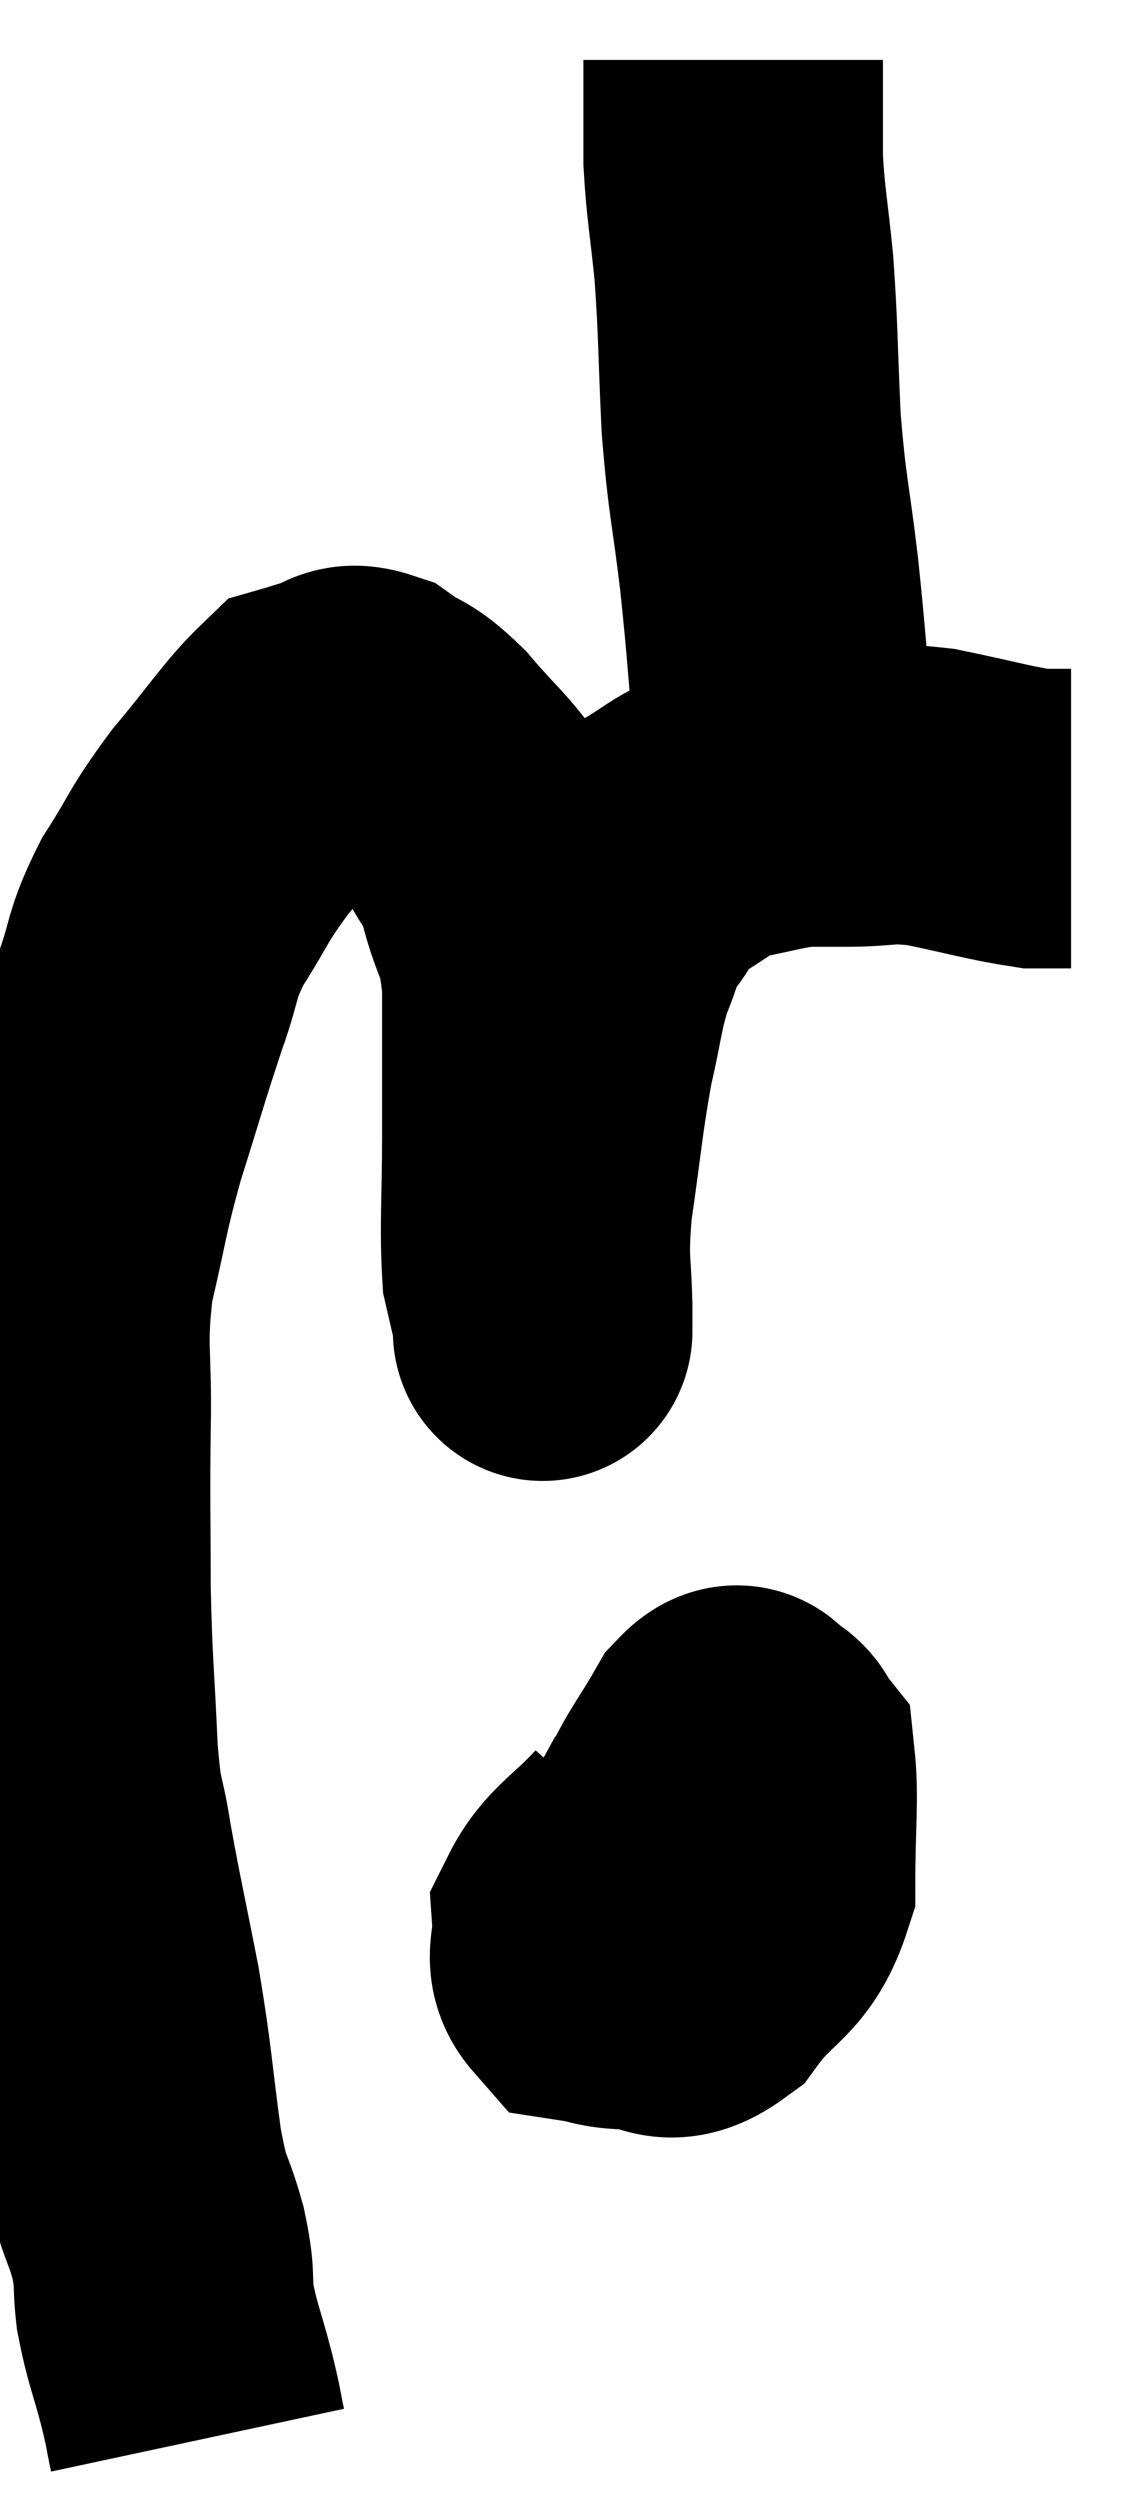 <svg xmlns="http://www.w3.org/2000/svg" viewBox="9.183 2.42 18.877 41.72" width="18.877" height="41.72"><path d="M 12.48 43.14 C 12.39 42.72, 12.435 42.855, 12.3 42.3 C 12.12 41.61, 12.06 41.535, 11.94 40.92 C 11.88 40.38, 11.955 40.485, 11.82 39.84 C 11.61 39.09, 11.595 39.375, 11.4 38.34 C 11.22 37.02, 11.25 36.975, 11.04 35.7 C 10.8 34.47, 10.74 34.245, 10.56 33.24 C 10.44 32.46, 10.41 32.76, 10.32 31.68 C 10.26 30.3, 10.23 30.27, 10.2 28.92 C 10.2 27.6, 10.185 27.585, 10.2 26.28 C 10.23 24.99, 10.11 24.915, 10.26 23.7 C 10.53 22.56, 10.485 22.56, 10.8 21.42 C 11.16 20.28, 11.205 20.085, 11.52 19.14 C 11.79 18.39, 11.685 18.39, 12.06 17.64 C 12.54 16.89, 12.465 16.89, 13.02 16.14 C 13.65 15.39, 13.86 15.045, 14.28 14.64 C 14.49 14.58, 14.445 14.58, 14.7 14.52 C 15 14.46, 14.94 14.28, 15.3 14.4 C 15.72 14.7, 15.675 14.55, 16.14 15 C 16.65 15.6, 16.785 15.66, 17.16 16.2 C 17.4 16.68, 17.415 16.5, 17.64 17.16 C 17.85 18, 17.955 17.79, 18.06 18.84 C 18.06 20.1, 18.06 20.16, 18.06 21.36 C 18.06 22.5, 18.015 22.875, 18.06 23.64 C 18.15 24.03, 18.195 24.225, 18.24 24.42 C 18.24 24.42, 18.24 24.42, 18.24 24.42 C 18.24 24.42, 18.24 24.9, 18.24 24.42 C 18.24 23.46, 18.15 23.595, 18.24 22.5 C 18.42 21.27, 18.42 21.045, 18.6 20.04 C 18.78 19.26, 18.765 19.11, 18.96 18.48 C 19.17 18, 19.095 17.985, 19.38 17.52 C 19.74 17.07, 19.62 17.01, 20.1 16.62 C 20.7 16.29, 20.685 16.185, 21.3 15.96 C 21.93 15.84, 22.065 15.78, 22.56 15.72 C 22.92 15.72, 22.74 15.72, 23.28 15.72 C 24 15.72, 23.925 15.63, 24.72 15.72 C 25.59 15.9, 25.875 15.99, 26.46 16.08 C 26.76 16.08, 26.91 16.08, 27.06 16.08 L 27.06 16.08" fill="none" stroke="black" stroke-width="5"></path><path d="M 22.26 14.64 C 22.14 13.32, 22.155 13.29, 22.02 12 C 21.87 10.74, 21.825 10.755, 21.72 9.48 C 21.66 8.19, 21.675 7.995, 21.6 6.9 C 21.51 6, 21.465 5.85, 21.42 5.1 C 21.42 4.5, 21.42 4.245, 21.42 3.9 C 21.42 3.81, 21.42 3.795, 21.42 3.72 C 21.42 3.66, 21.42 3.675, 21.42 3.6 L 21.42 3.42" fill="none" stroke="black" stroke-width="5"></path><path d="M 19.98 33.3 C 19.44 33.9, 19.155 33.99, 18.9 34.5 C 18.93 34.92, 18.75 35.1, 18.96 35.34 C 19.35 35.4, 19.275 35.445, 19.74 35.46 C 20.28 35.43, 20.265 35.805, 20.82 35.4 C 21.39 34.62, 21.675 34.725, 21.96 33.84 C 21.96 32.85, 22.02 32.43, 21.96 31.86 C 21.84 31.71, 21.885 31.65, 21.72 31.56 C 21.51 31.53, 21.585 31.2, 21.3 31.5 C 20.94 32.13, 20.805 32.25, 20.58 32.76 C 20.49 33.15, 20.355 33.18, 20.4 33.54 C 20.58 33.87, 20.58 33.99, 20.76 34.2 C 20.94 34.29, 20.955 34.38, 21.12 34.38 C 21.27 34.29, 21.27 34.56, 21.42 34.2 C 21.57 33.57, 21.645 33.375, 21.72 32.94 C 21.72 32.7, 21.84 32.61, 21.72 32.46 C 21.48 32.4, 21.54 32.25, 21.24 32.34 C 20.88 32.58, 20.865 32.4, 20.52 32.82 C 20.19 33.42, 20.1 33.6, 19.86 34.02 C 19.71 34.26, 19.635 34.275, 19.56 34.5 C 19.56 34.71, 19.545 34.77, 19.56 34.92 C 19.59 35.01, 19.605 35.055, 19.62 35.1 L 19.62 35.1" fill="none" stroke="black" stroke-width="5"></path></svg>